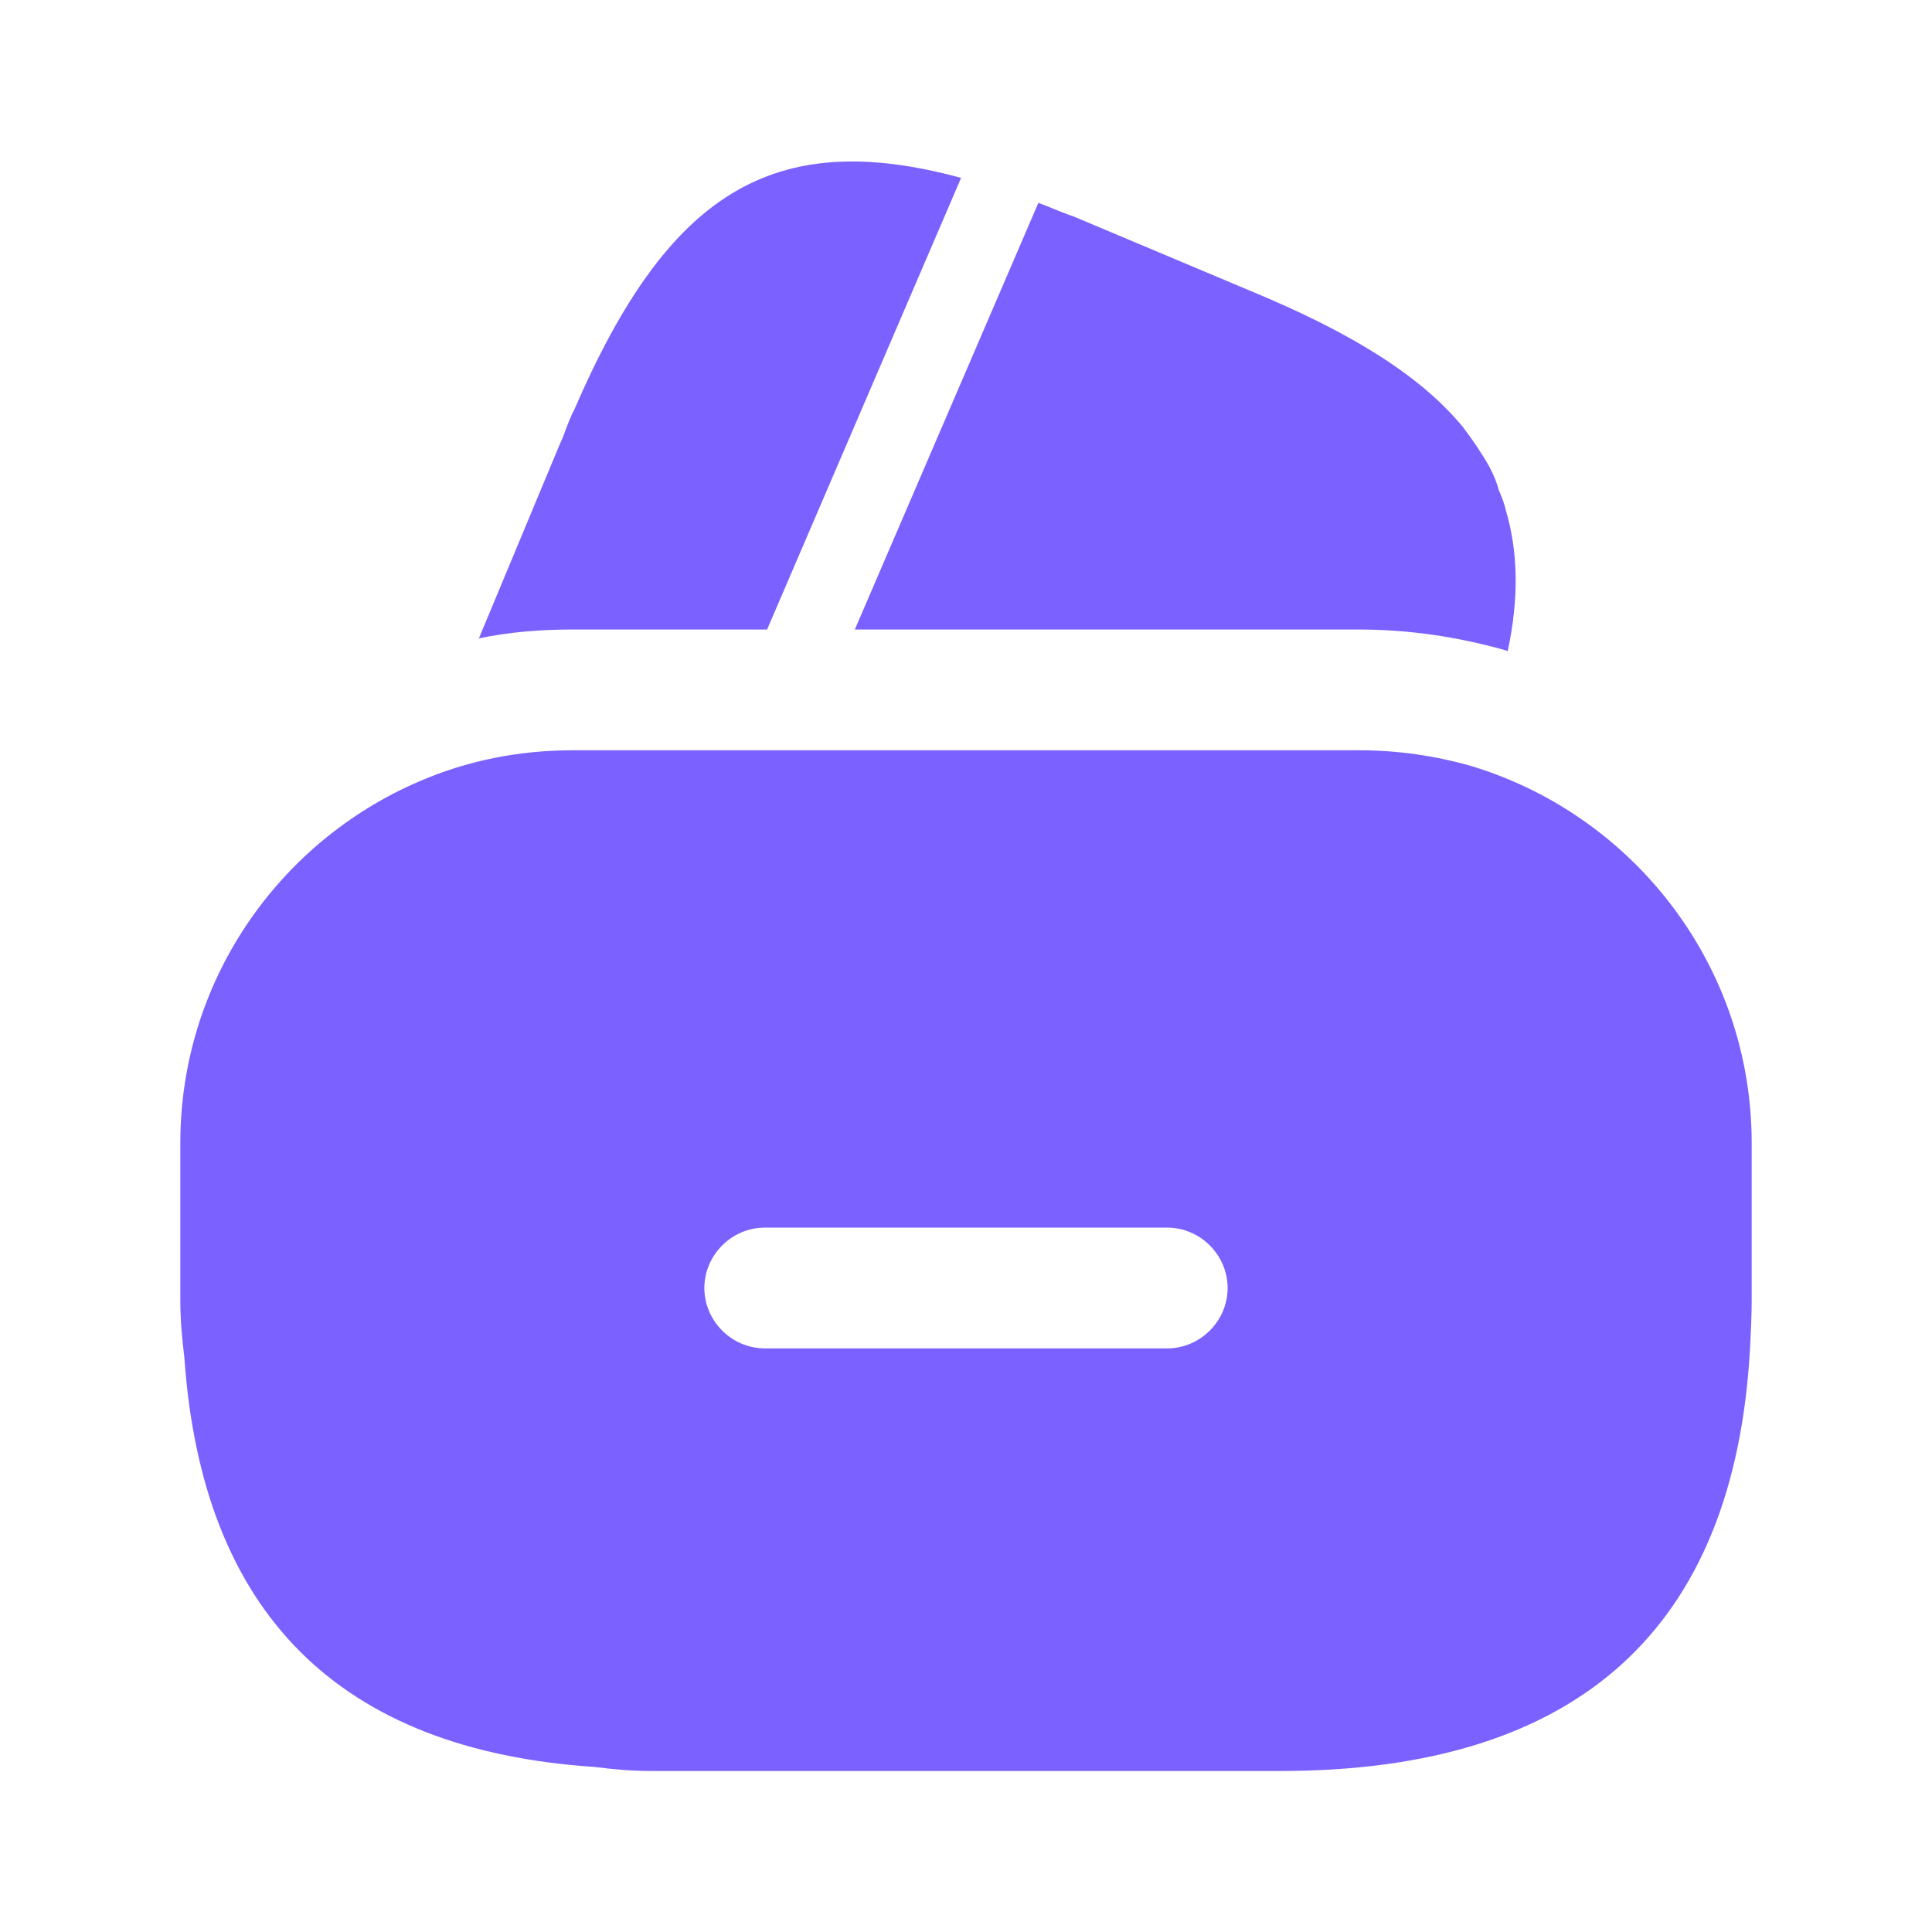 <svg width="24" height="24" viewBox="0 0 24 24" fill="none" xmlns="http://www.w3.org/2000/svg">
<g id="vuesax/bold/wallet-minus">
<g id="wallet-minus">
<path id="Vector" d="M11.939 2.21L9.529 7.82H7.119C6.719 7.82 6.329 7.85 5.949 7.93L6.949 5.53L6.989 5.44L7.049 5.28C7.079 5.21 7.099 5.15 7.129 5.1C8.289 2.41 9.589 1.57 11.939 2.21Z" fill="#7B61FF"/>
<path id="Vector_2" d="M18.729 8.09L18.709 8.08C18.109 7.91 17.499 7.82 16.879 7.82H10.619L12.869 2.59L12.899 2.52C13.039 2.57 13.189 2.64 13.339 2.69L15.549 3.62C16.779 4.13 17.639 4.66 18.169 5.3C18.259 5.42 18.339 5.53 18.419 5.66C18.509 5.8 18.579 5.94 18.619 6.09C18.659 6.18 18.689 6.26 18.709 6.35C18.859 6.86 18.869 7.44 18.729 8.09Z" fill="#7B61FF"/>
<path id="Vector_3" d="M18.29 9.52C17.84 9.39 17.37 9.32 16.88 9.32H7.12C6.44 9.32 5.8 9.45 5.2 9.71C3.46 10.46 2.24 12.19 2.24 14.2V16.15C2.24 16.39 2.26 16.62 2.29 16.86C2.51 20.04 4.21 21.74 7.39 21.95C7.62 21.98 7.85 22 8.1 22H15.9C19.6 22 21.55 20.24 21.74 16.74C21.75 16.55 21.76 16.35 21.76 16.15V14.2C21.76 11.99 20.29 10.13 18.29 9.52ZM14.5 16.75H9.5C9.09 16.75 8.75 16.41 8.75 16C8.75 15.59 9.09 15.25 9.5 15.25H14.5C14.91 15.25 15.25 15.59 15.25 16C15.25 16.41 14.91 16.75 14.5 16.75Z" fill="#7B61FF"/>
</g>
</g>
</svg>
